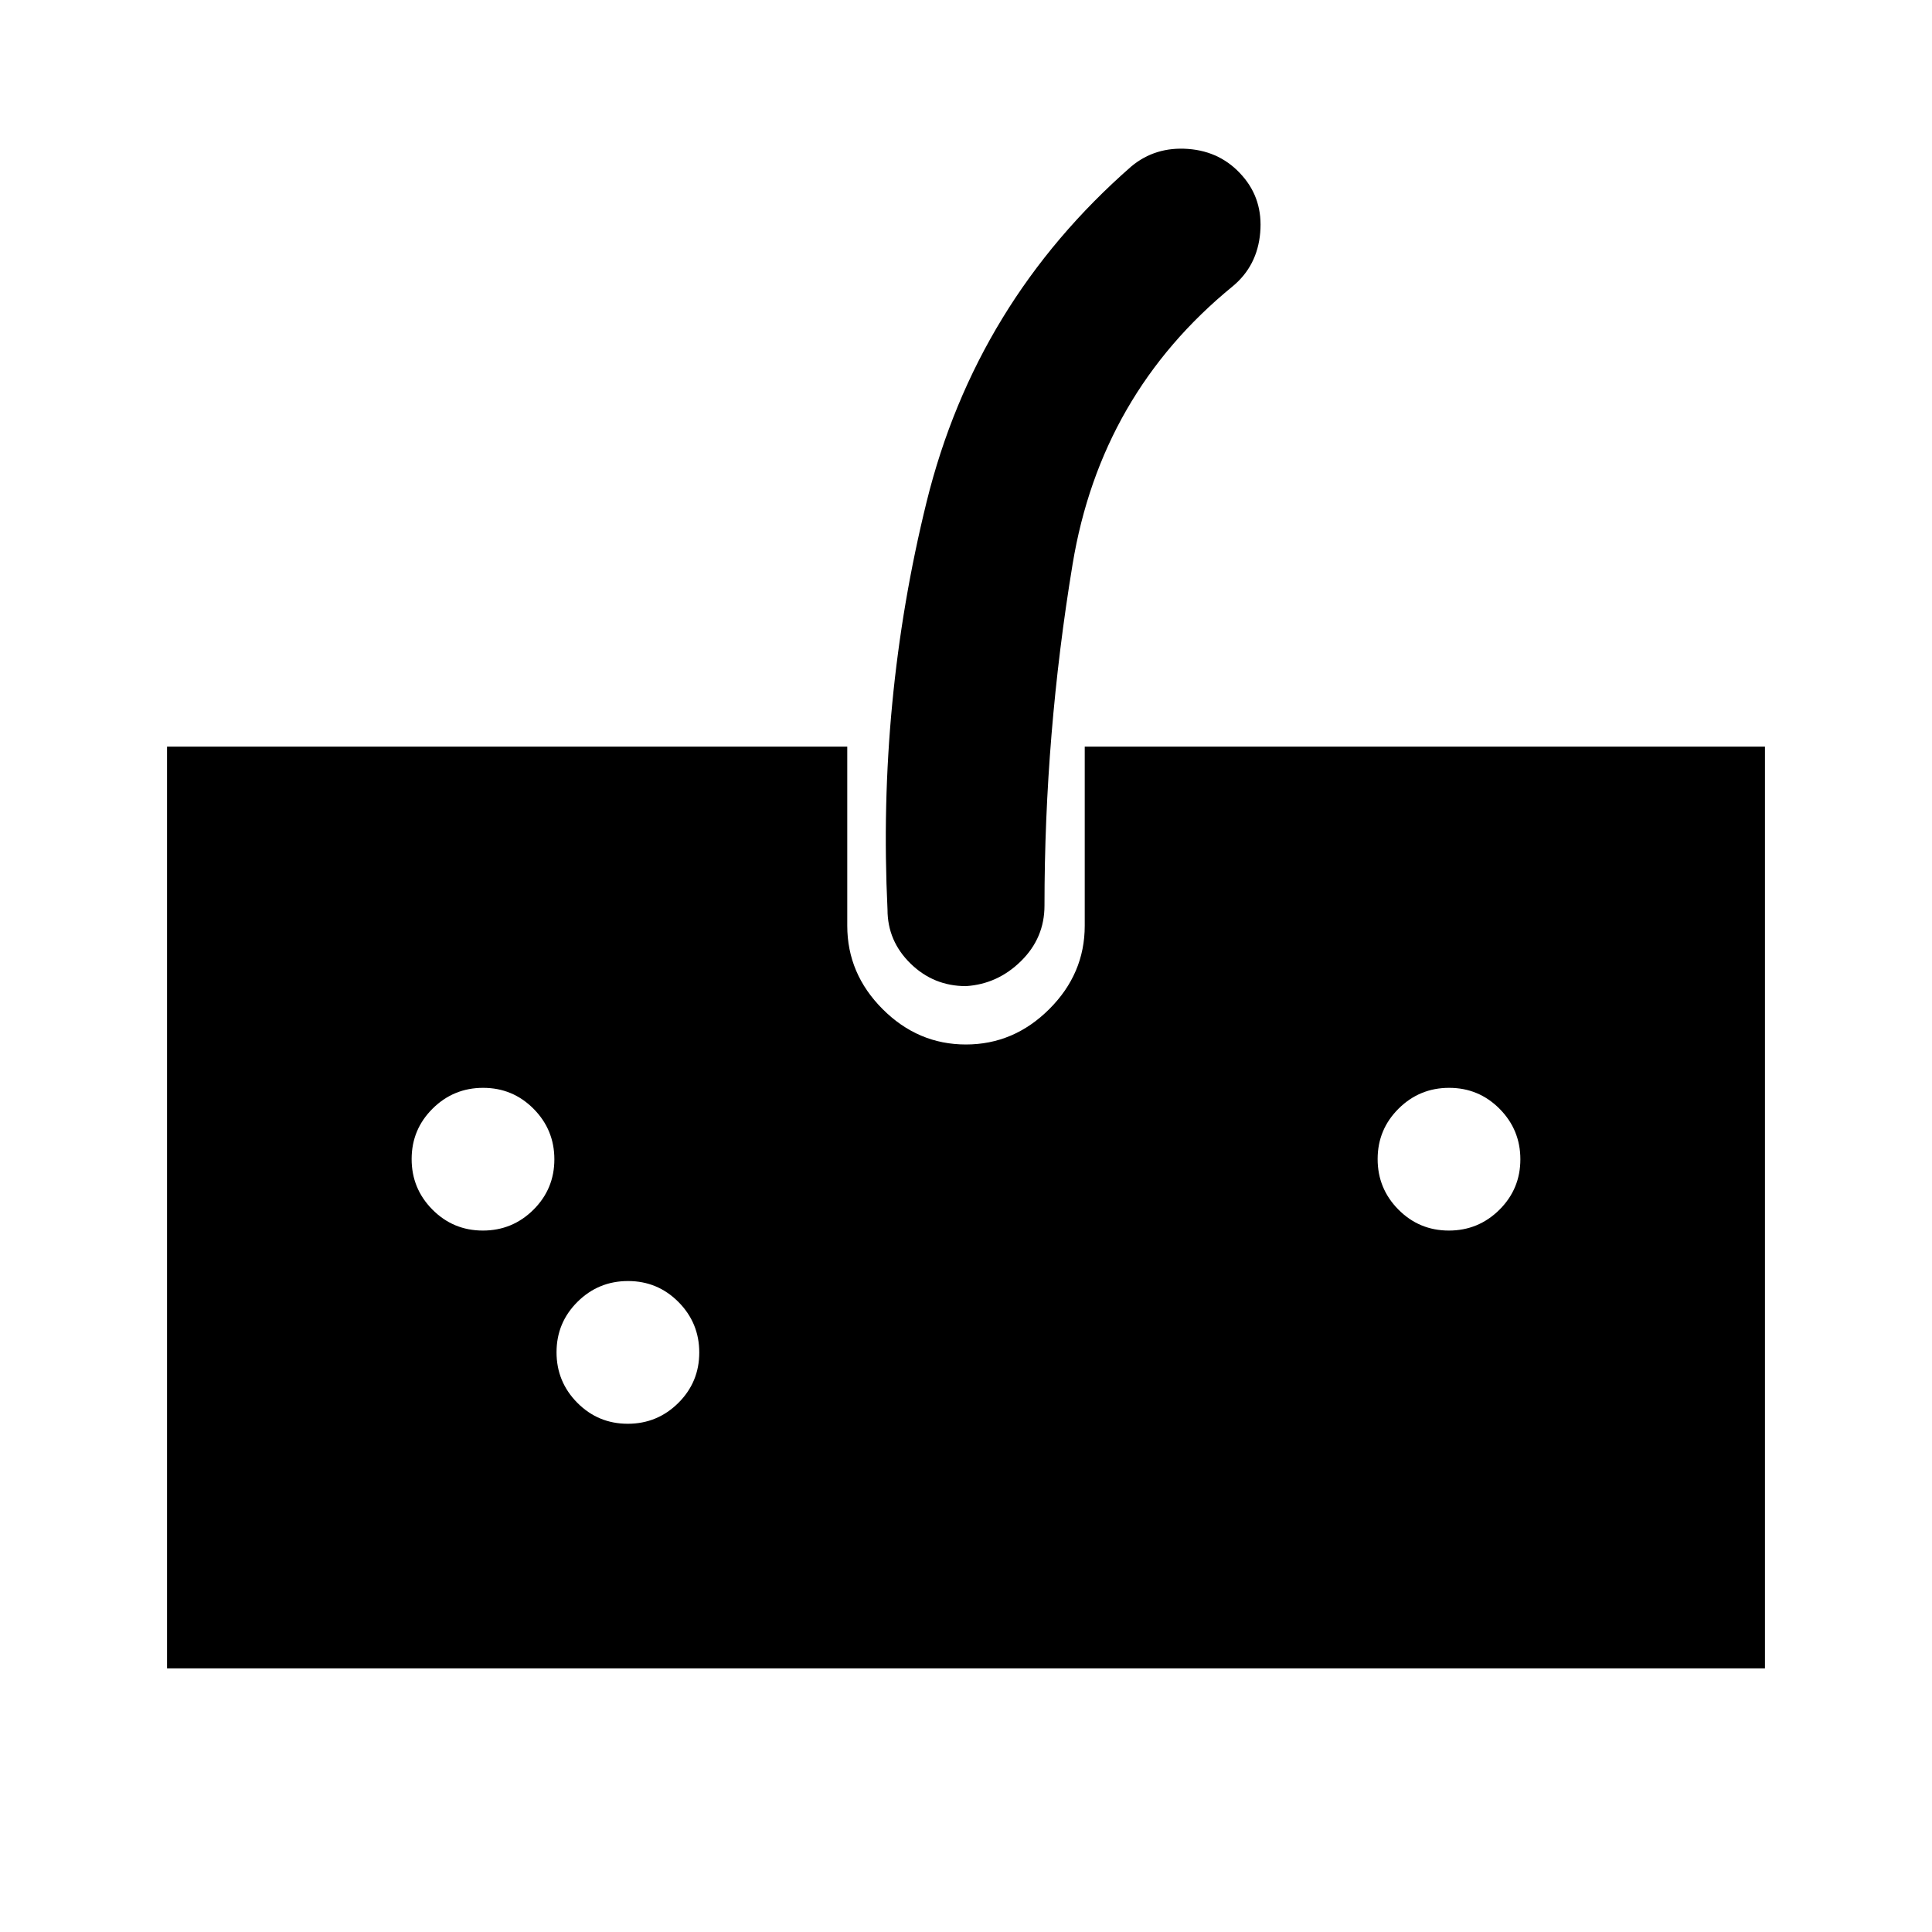 <svg xmlns="http://www.w3.org/2000/svg" height="20" viewBox="0 -960 960 960" width="20"><path d="M83-131v-458h338v89q0 23.83 17.57 41.42Q456.14-441 479.95-441q23.82 0 41.43-17.58Q539-476.17 539-500v-89h338v458H83Zm396.99-339q-16.06 0-27.52-11.19Q441-492.38 441-508q-5-103.52 19.42-202.61 24.43-99.08 101.73-166.7 11.93-9.92 28.27-8.68 16.35 1.23 26.89 13.34 10.3 11.73 8.88 28.26-1.43 16.54-13.73 26.7-65.54 53.54-79.5 138.06Q519-595.1 519-510q0 16.05-11.63 27.52Q495.74-471 479.99-470ZM239.93-348.54q14.7 0 25.12-10.34 10.41-10.35 10.41-25.05 0-14.7-10.34-25.12-10.35-10.41-25.05-10.41-14.7 0-25.12 10.34-10.41 10.35-10.41 25.05 0 14.7 10.34 25.12 10.35 10.41 25.05 10.41Zm72 96q14.7 0 25.12-10.34 10.41-10.35 10.41-25.05 0-14.7-10.34-25.12-10.35-10.41-25.05-10.41-14.7 0-25.12 10.34-10.41 10.35-10.41 25.05 0 14.7 10.34 25.12 10.35 10.41 25.05 10.41Zm408-96q14.7 0 25.12-10.34 10.41-10.35 10.41-25.05 0-14.7-10.34-25.12-10.35-10.41-25.05-10.41-14.7 0-25.12 10.34-10.41 10.35-10.41 25.05 0 14.7 10.34 25.12 10.35 10.41 25.05 10.41Z"/></svg>